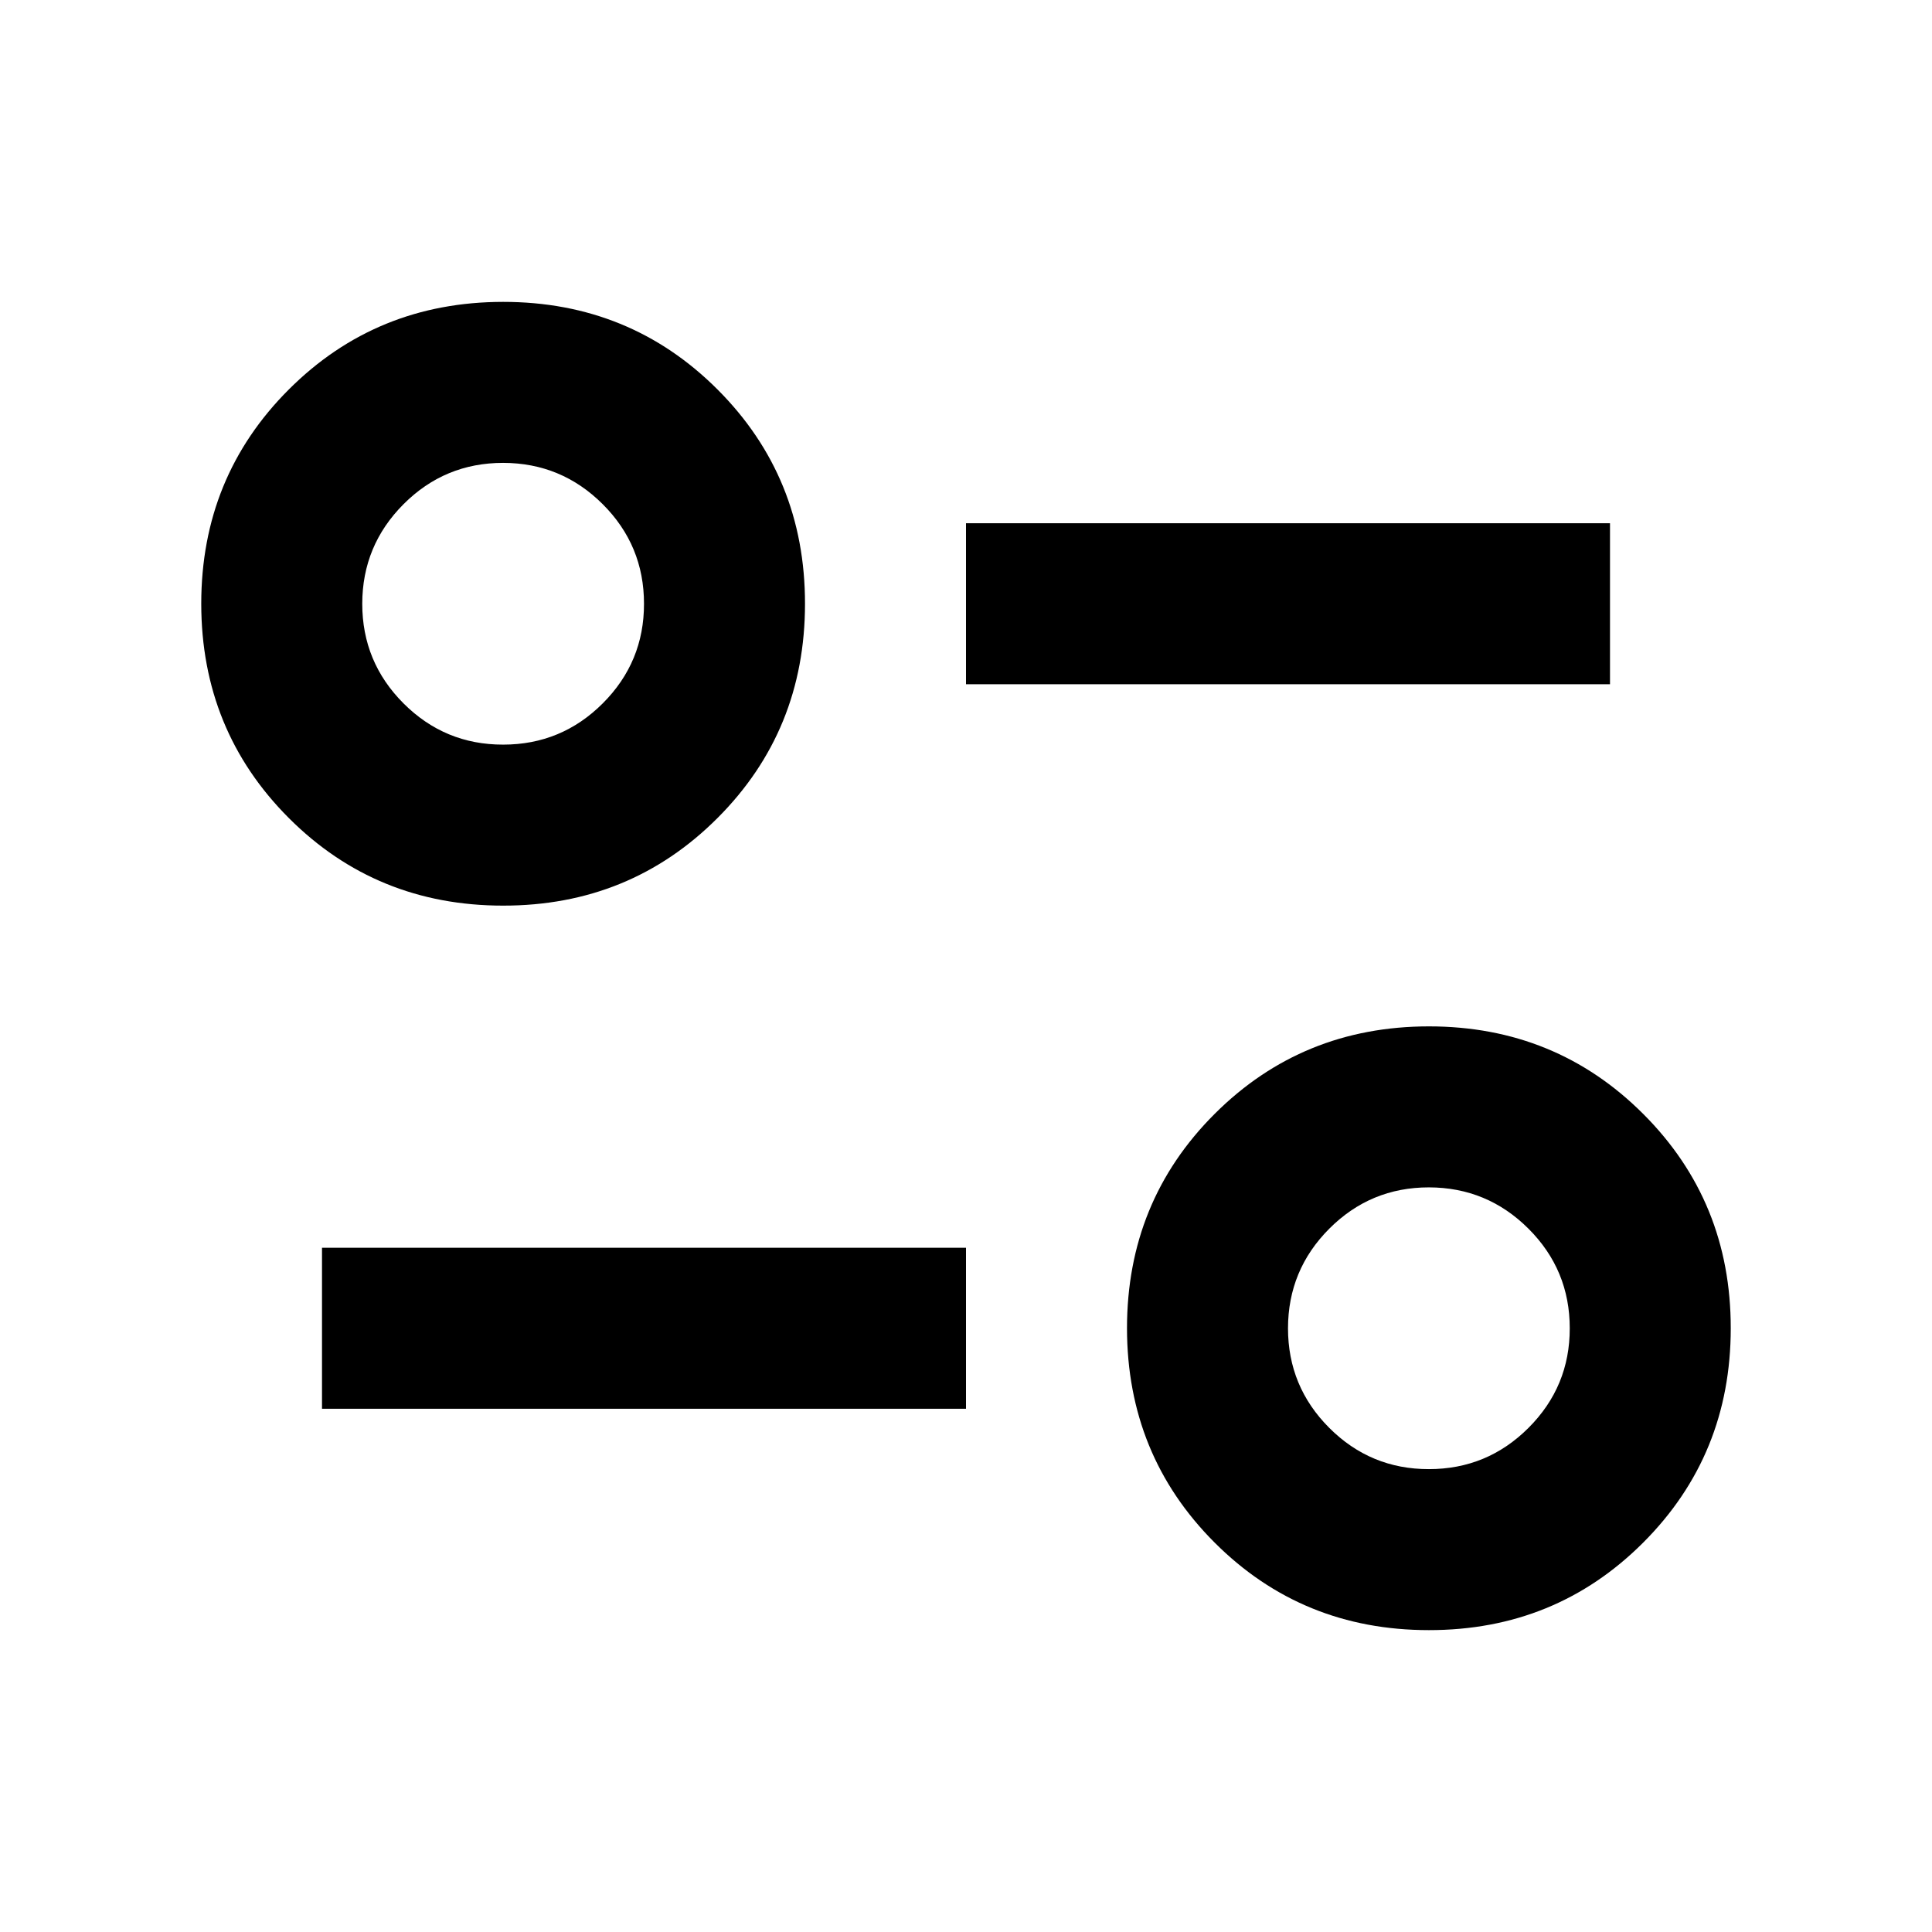 <svg xmlns="http://www.w3.org/2000/svg" width="1em" height="1em" viewBox="0 0 24 24"><path fill="currentColor" d="M17.75 20.25q-1.575 0-2.662-1.088T14 16.5q0-1.575 1.088-2.662t2.662-1.088q1.575 0 2.663 1.088T21.5 16.5q0 1.575-1.088 2.663T17.75 20.25m0-2q.725 0 1.238-.513T19.5 16.5q0-.725-.513-1.237t-1.237-.513q-.725 0-1.237.513T16 16.5q0 .725.513 1.238t1.237.512M4 17.5v-2h8v2zm2.25-6.25q-1.575 0-2.662-1.088T2.5 7.5q0-1.575 1.088-2.662T6.25 3.75q1.575 0 2.663 1.088T10 7.5q0 1.575-1.088 2.663T6.25 11.25m0-2q.725 0 1.238-.513T8 7.5q0-.725-.513-1.237T6.25 5.75q-.725 0-1.237.513T4.5 7.5q0 .725.513 1.238t1.237.512M12 8.5v-2h8v2zm-5.75-1"/></svg>